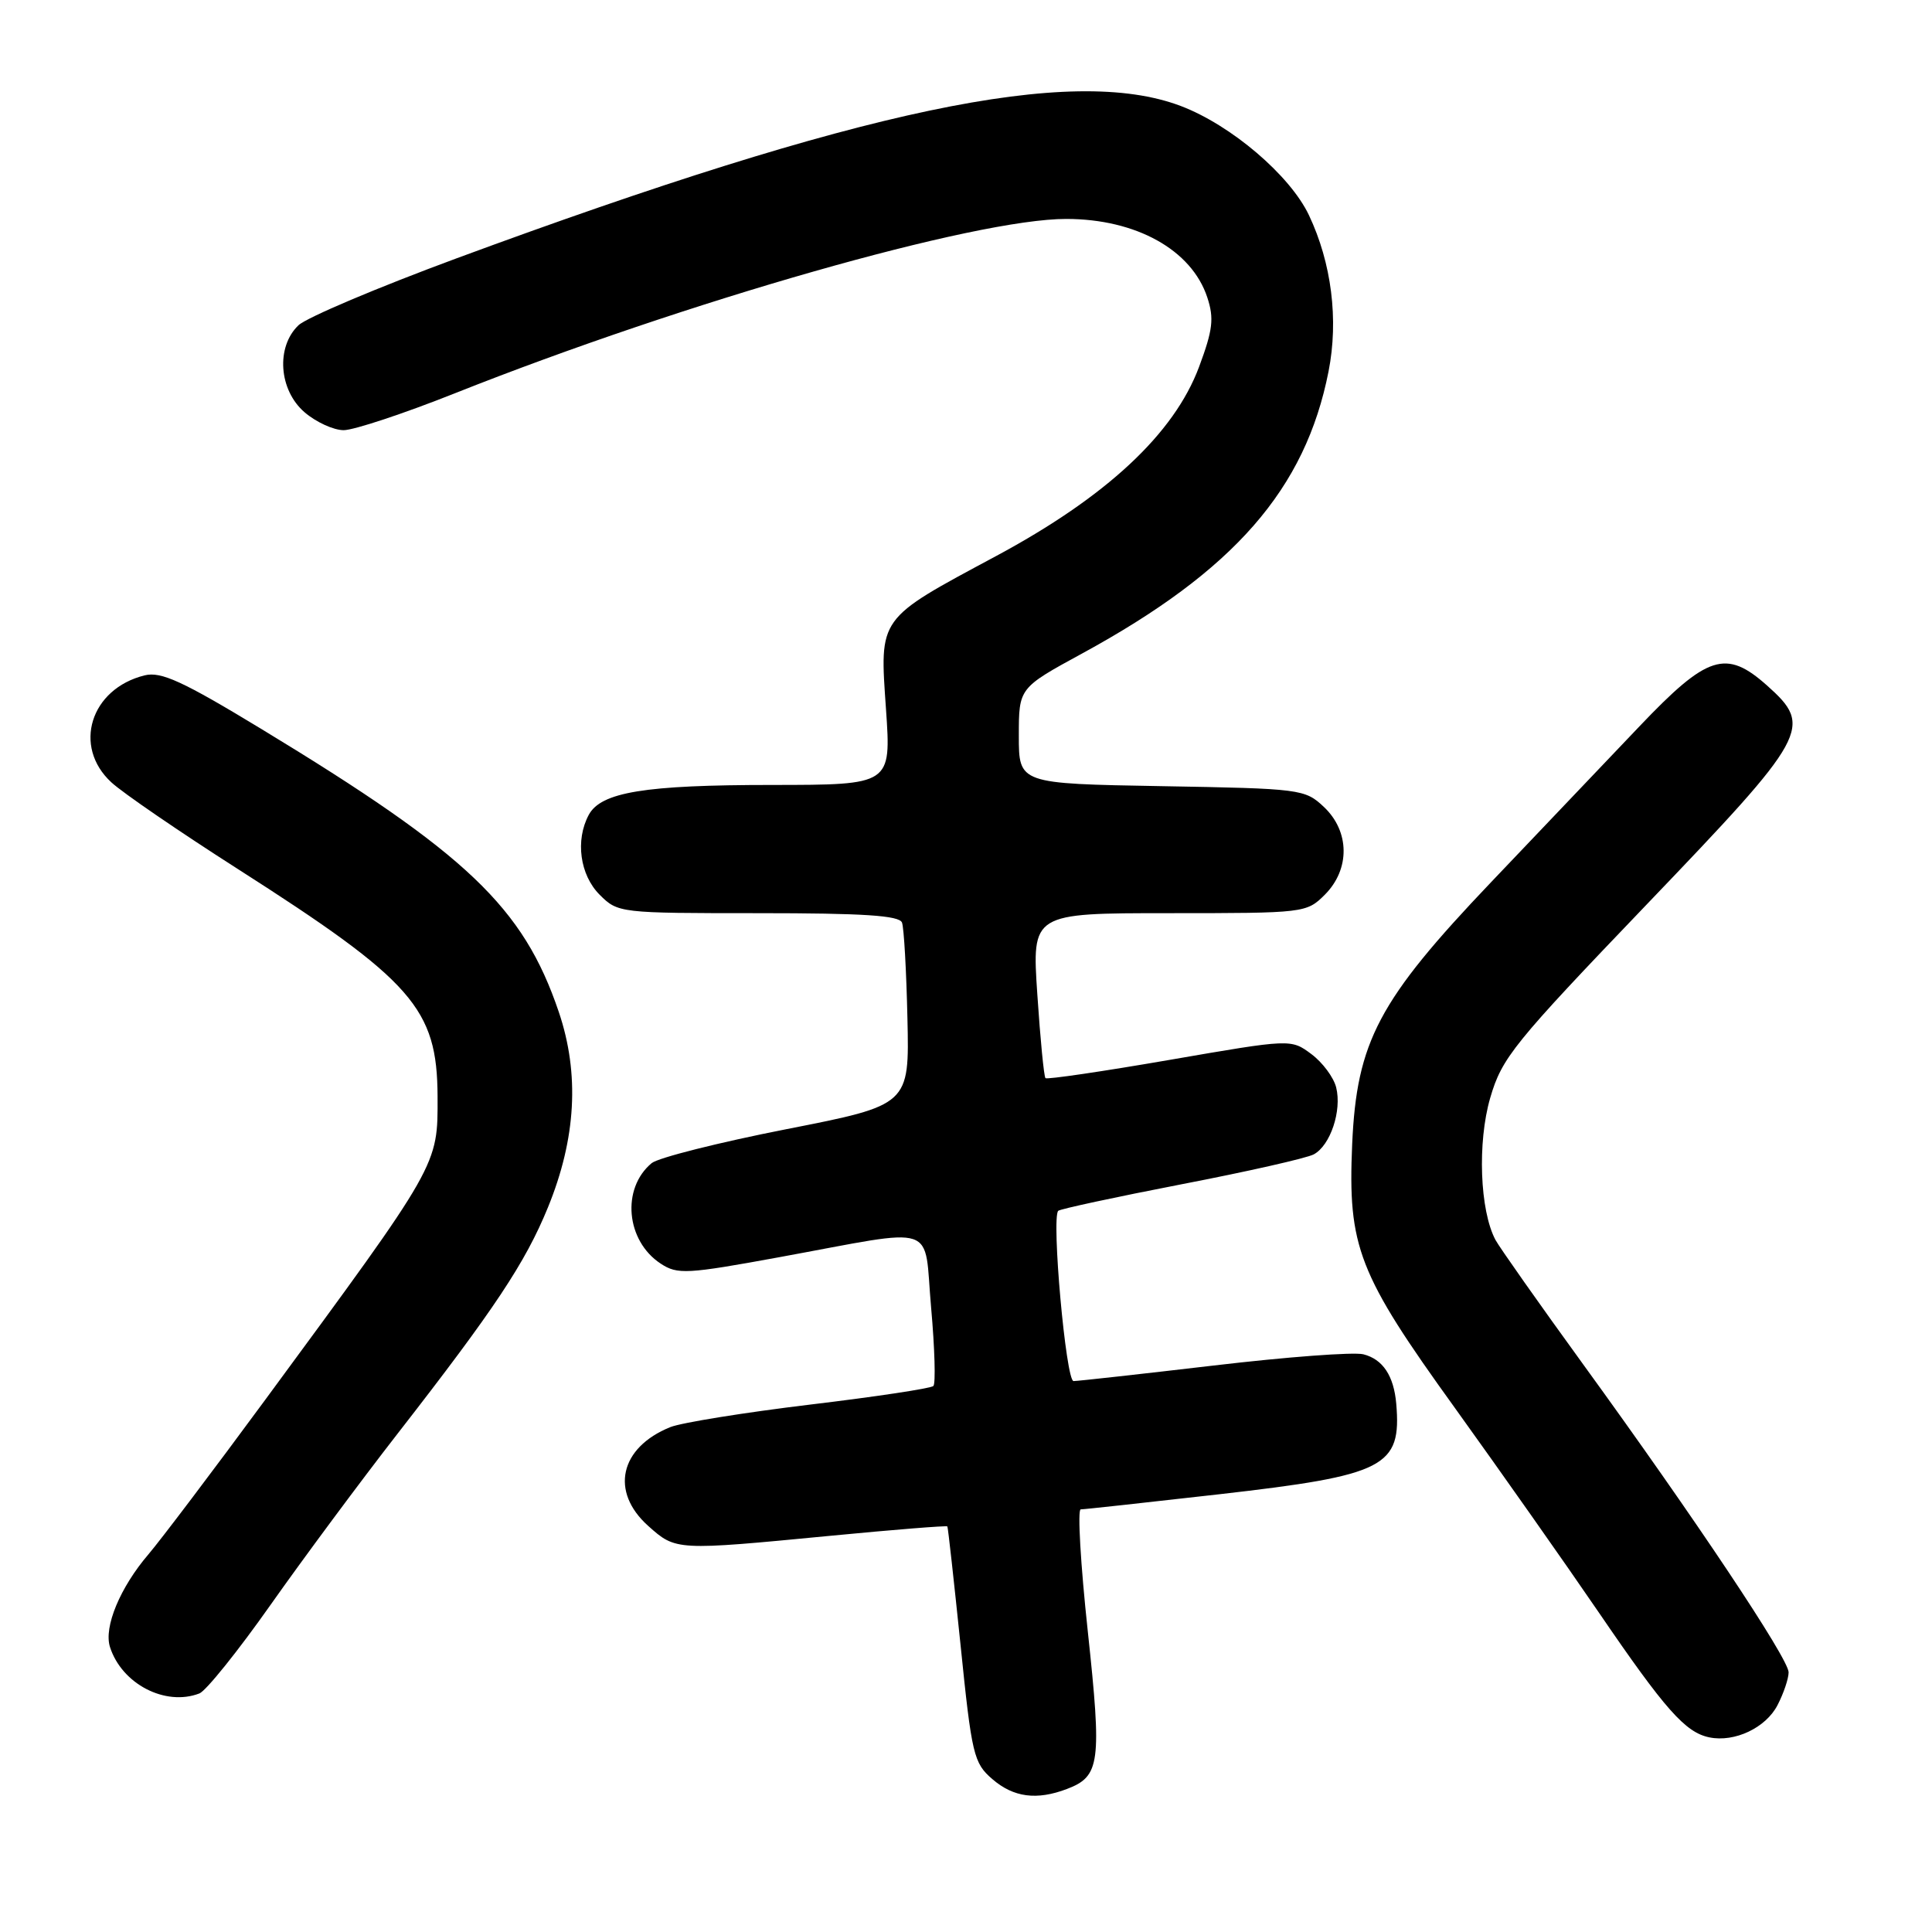 <?xml version="1.0" encoding="UTF-8" standalone="no"?>
<!DOCTYPE svg PUBLIC "-//W3C//DTD SVG 1.1//EN" "http://www.w3.org/Graphics/SVG/1.1/DTD/svg11.dtd" >
<svg xmlns="http://www.w3.org/2000/svg" xmlns:xlink="http://www.w3.org/1999/xlink" version="1.1" viewBox="0 0 256 256">
 <g >
 <path fill="currentColor"
d=" M 141.37 237.05 C 145.77 235.38 146.01 233.60 144.14 216.18 C 143.18 207.28 142.76 200.00 143.20 200.00 C 143.65 200.00 151.93 199.09 161.62 197.99 C 183.57 195.48 185.72 194.38 185.01 186.00 C 184.69 182.30 183.23 180.10 180.65 179.45 C 179.38 179.13 170.46 179.80 160.81 180.94 C 151.17 182.07 142.81 183.00 142.25 183.00 C 141.24 183.00 139.30 161.37 140.22 160.44 C 140.47 160.20 147.80 158.62 156.52 156.93 C 165.24 155.25 173.15 153.46 174.08 152.96 C 176.28 151.78 177.82 147.18 177.05 144.09 C 176.72 142.76 175.24 140.77 173.76 139.67 C 171.06 137.66 171.06 137.66 154.98 140.44 C 146.13 141.97 138.73 143.06 138.53 142.86 C 138.33 142.66 137.84 137.66 137.45 131.75 C 136.73 121.00 136.73 121.00 154.91 121.00 C 172.88 121.00 173.12 120.97 175.55 118.55 C 178.91 115.18 178.86 110.16 175.42 106.92 C 172.91 104.56 172.36 104.49 153.92 104.17 C 135.00 103.84 135.00 103.84 135.00 97.50 C 135.00 91.16 135.00 91.16 143.39 86.59 C 163.54 75.61 172.97 64.81 176.04 49.21 C 177.39 42.36 176.44 34.84 173.44 28.51 C 170.92 23.21 163.12 16.57 156.45 14.04 C 141.99 8.57 114.14 14.43 60.50 34.23 C 50.05 38.09 40.62 42.08 39.55 43.10 C 36.54 45.97 36.94 51.69 40.36 54.63 C 41.87 55.93 44.20 57.00 45.54 57.00 C 46.87 57.00 53.49 54.81 60.23 52.13 C 90.95 39.92 129.29 28.99 141.30 29.01 C 150.55 29.02 157.89 33.11 159.97 39.40 C 160.89 42.19 160.71 43.71 158.88 48.62 C 155.57 57.48 146.60 65.84 131.95 73.70 C 116.23 82.14 116.55 81.68 117.40 93.99 C 118.09 104.00 118.09 104.00 102.30 104.01 C 85.42 104.01 79.63 104.96 78.01 107.98 C 76.21 111.34 76.84 115.93 79.45 118.55 C 81.88 120.98 82.10 121.00 100.49 121.00 C 114.43 121.00 119.18 121.31 119.52 122.25 C 119.78 122.94 120.10 128.66 120.24 134.96 C 120.50 146.42 120.50 146.42 104.21 149.62 C 95.25 151.38 87.21 153.41 86.35 154.12 C 82.31 157.48 82.94 164.42 87.55 167.44 C 89.77 168.90 91.00 168.83 103.23 166.59 C 124.71 162.66 122.36 161.88 123.38 173.29 C 123.86 178.68 123.99 183.34 123.68 183.65 C 123.37 183.97 116.00 185.08 107.31 186.12 C 98.61 187.17 90.30 188.51 88.82 189.10 C 82.12 191.81 80.81 197.65 85.89 202.19 C 89.56 205.47 89.56 205.47 109.93 203.51 C 118.42 202.69 125.43 202.13 125.53 202.26 C 125.62 202.39 126.40 209.47 127.28 217.99 C 128.76 232.53 129.02 233.62 131.49 235.74 C 134.30 238.17 137.37 238.57 141.37 237.05 Z  M 235.53 225.94 C 236.34 224.38 237.00 222.42 237.00 221.59 C 237.00 219.79 224.58 201.17 209.79 180.80 C 203.92 172.71 198.69 165.28 198.16 164.30 C 196.08 160.40 195.75 151.38 197.46 145.48 C 199.01 140.16 200.51 138.30 218.23 119.81 C 239.68 97.43 240.29 96.32 234.15 90.84 C 228.71 85.99 226.25 86.77 217.23 96.25 C 212.92 100.79 204.07 110.08 197.57 116.90 C 182.67 132.54 179.77 138.01 179.17 151.61 C 178.58 165.23 179.95 168.77 192.78 186.56 C 198.74 194.85 207.34 207.06 211.87 213.69 C 220.66 226.56 223.32 229.56 226.50 230.21 C 229.85 230.90 233.98 228.94 235.53 225.94 Z  M 26.42 224.39 C 27.29 224.06 31.55 218.76 35.88 212.61 C 40.21 206.47 47.77 196.28 52.68 189.97 C 65.54 173.44 69.60 167.33 72.60 160.00 C 76.34 150.86 76.82 142.29 74.04 134.08 C 69.34 120.21 61.92 113.15 34.66 96.61 C 24.18 90.25 21.34 88.95 19.16 89.49 C 11.98 91.27 9.60 98.91 14.75 103.66 C 16.26 105.06 23.80 110.22 31.50 115.14 C 54.74 129.99 57.93 133.62 57.98 145.28 C 58.01 154.50 58.27 154.04 35.13 185.50 C 28.25 194.85 21.30 204.04 19.69 205.93 C 15.92 210.33 13.73 215.58 14.57 218.23 C 16.13 223.13 21.90 226.13 26.42 224.39 Z "/>
</g>
</svg>